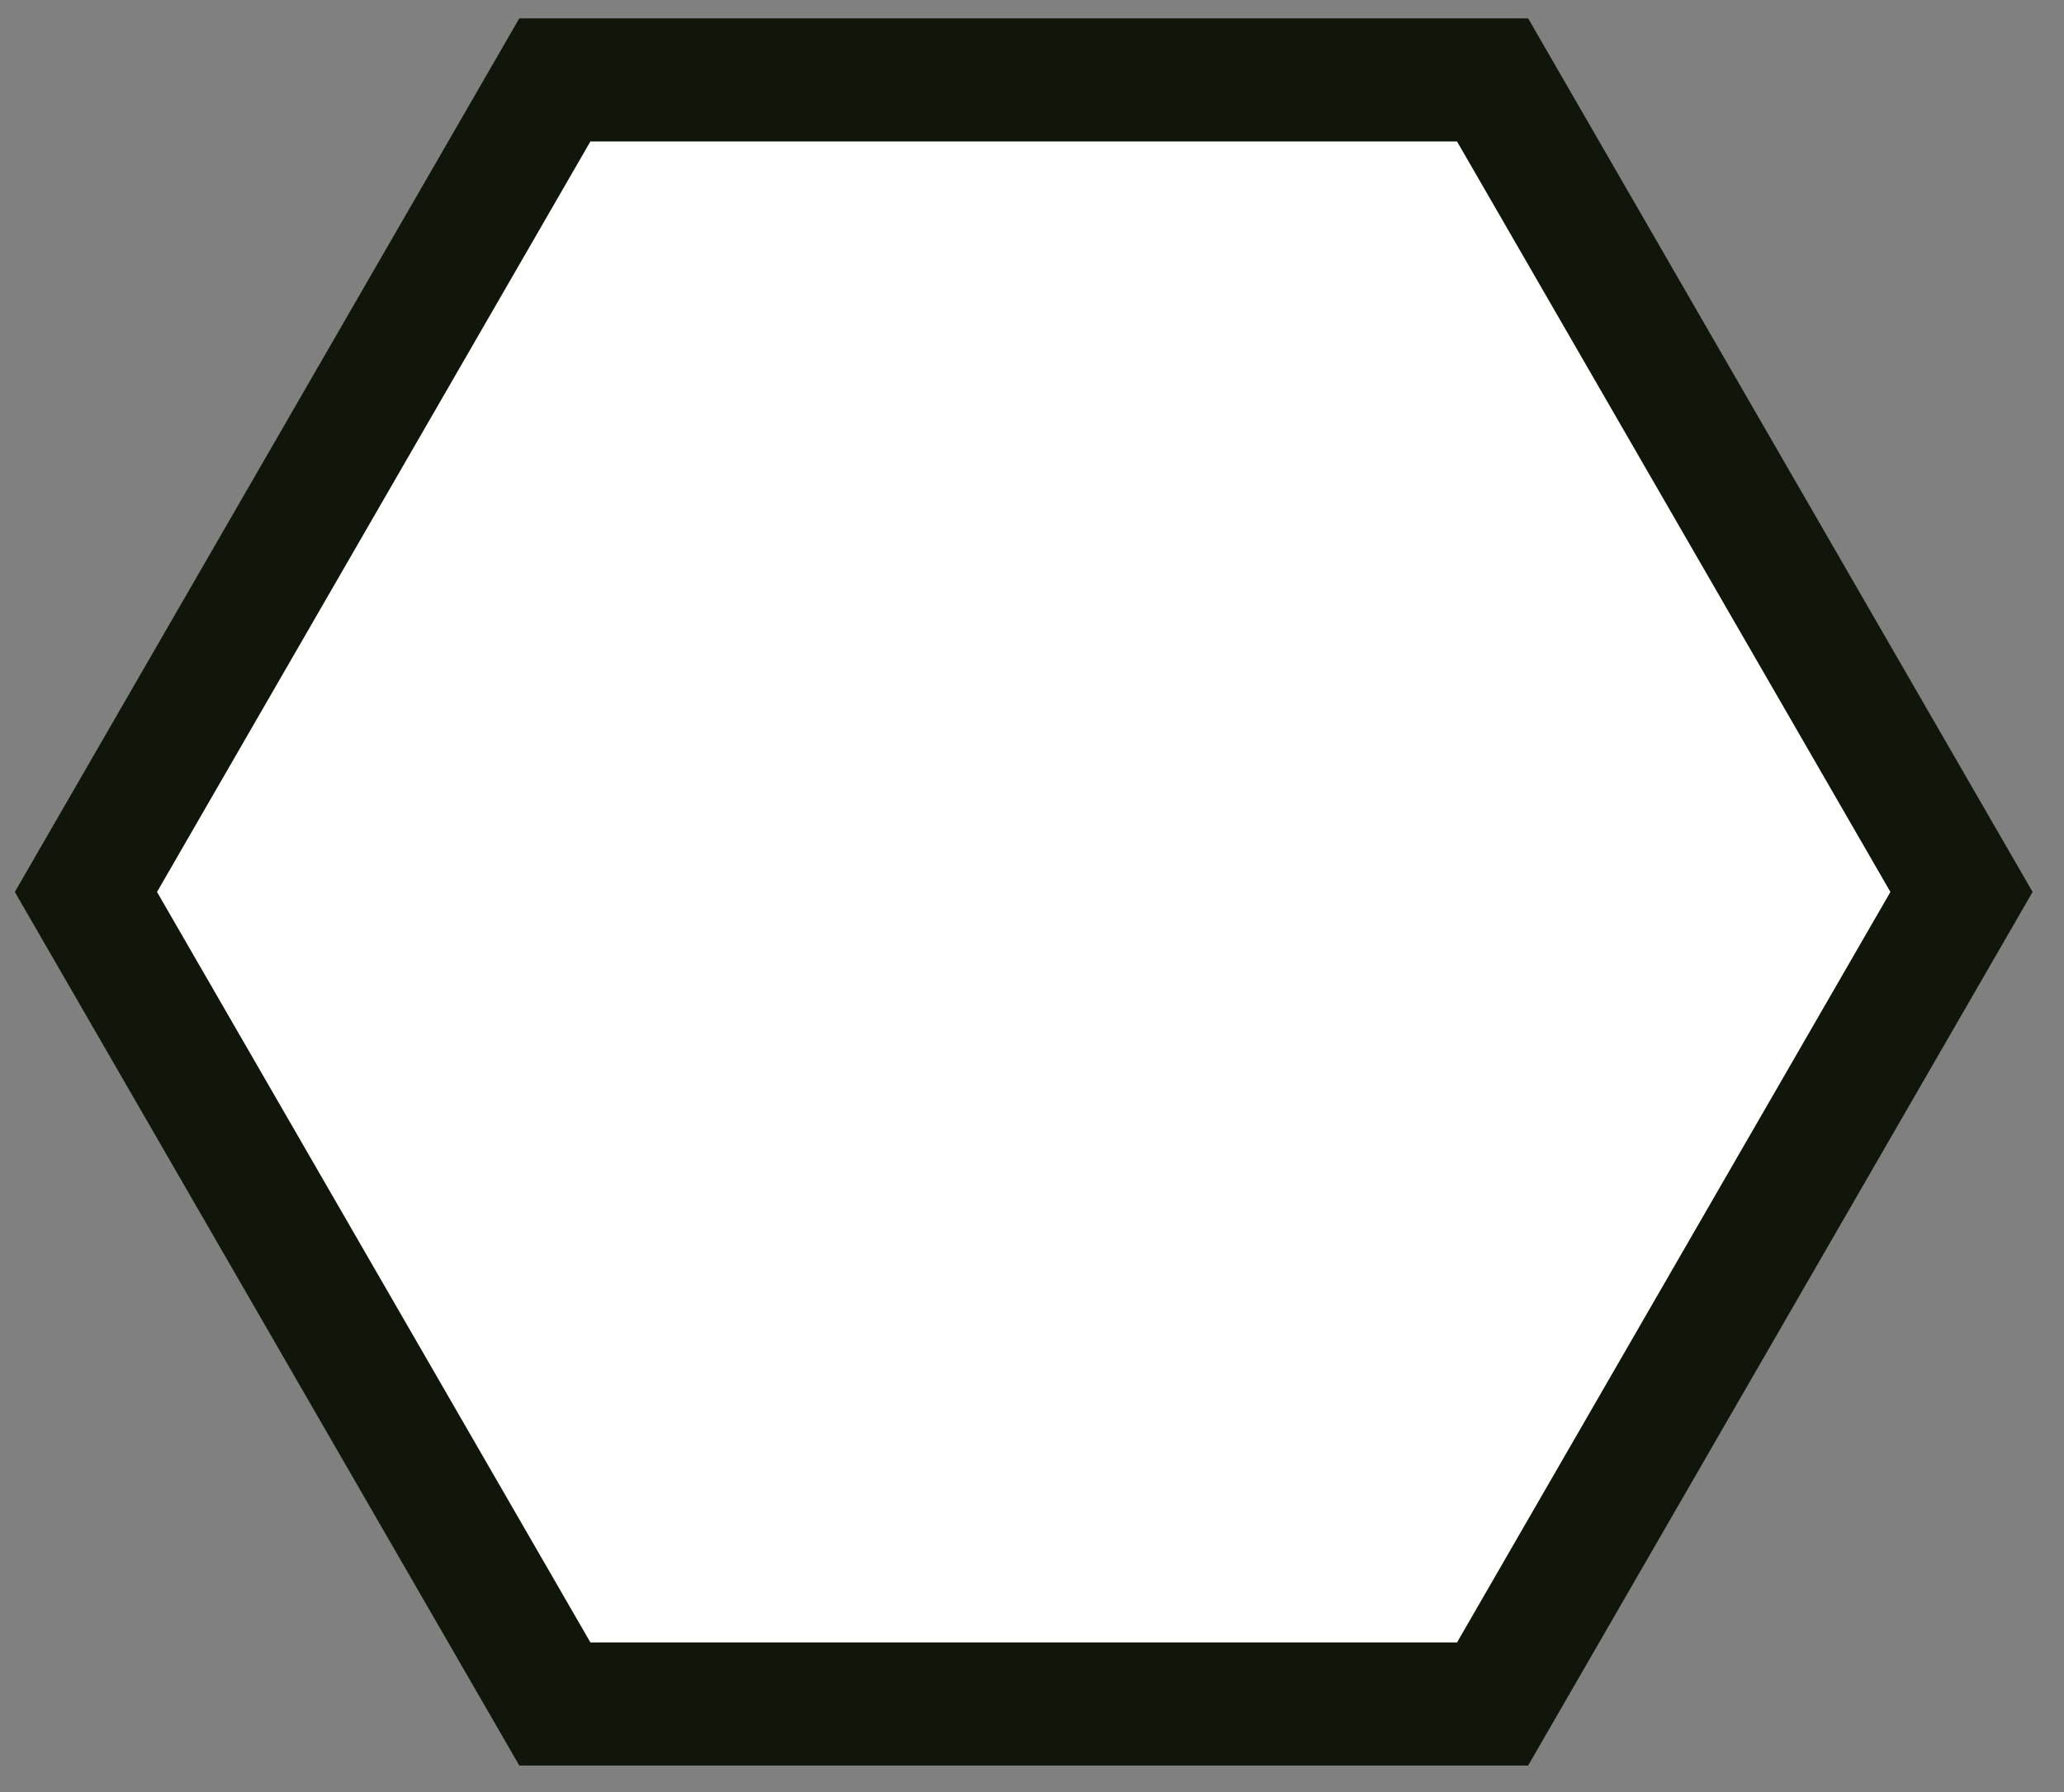 <svg width="38" height="33" viewBox="0 0 38 33" fill="none" xmlns="http://www.w3.org/2000/svg">
<rect x="0" y="0" width="38" height="33" fill="#808080" stroke="none"/>
<path d="M27.48 1.472L36.113 16.425L27.48 31.378L10.215 31.378L1.582 16.425L10.215 1.472L27.48 1.472Z" fill="white" stroke="#101609" stroke-width="2.267"/>
</svg>
